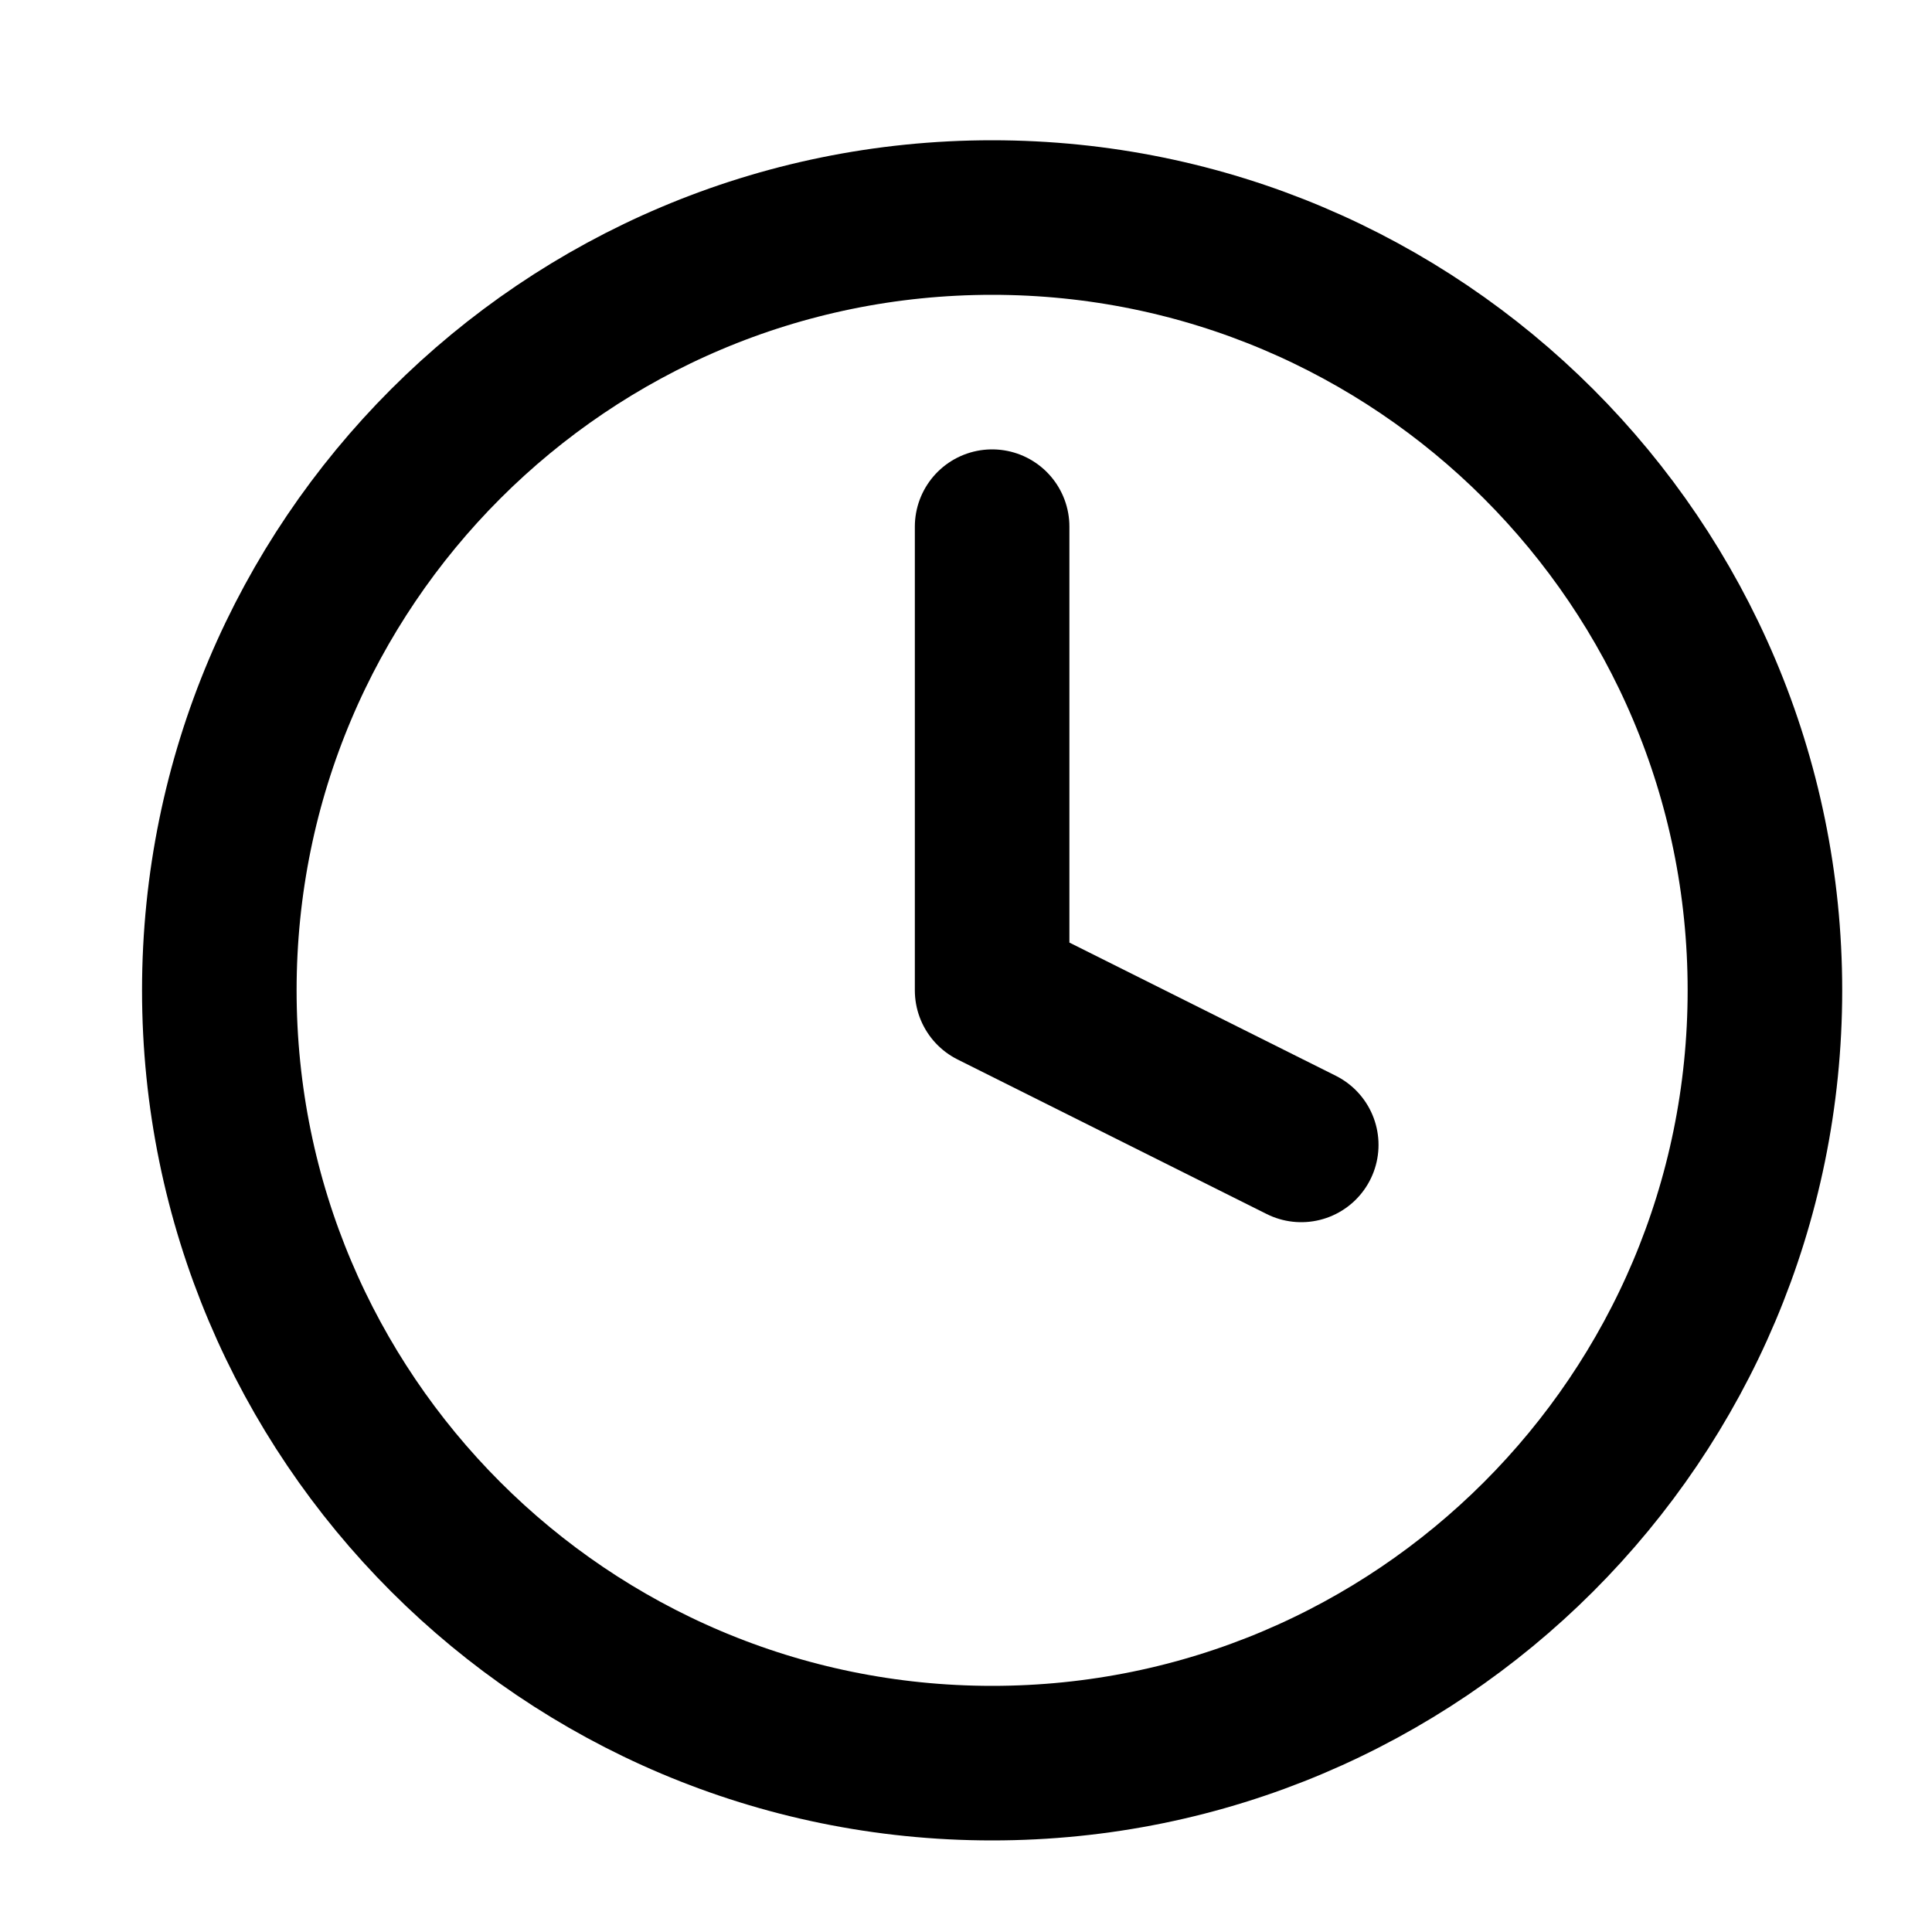 <svg width="25" height="25" viewBox="0 0 25 25" fill="none" xmlns="http://www.w3.org/2000/svg">
<path d="M12.838 22.815C18.361 22.815 22.838 18.338 22.838 12.815C22.838 7.292 18.361 2.815 12.838 2.815C7.315 2.815 2.838 7.292 2.838 12.815C2.838 18.338 7.315 22.815 12.838 22.815Z" stroke="black" stroke-width="2" stroke-linecap="round" stroke-linejoin="round"/>
<path d="M12.838 6.815V12.815L16.838 14.815" stroke="black" stroke-width="2" stroke-linecap="round" stroke-linejoin="round"/>
</svg>
